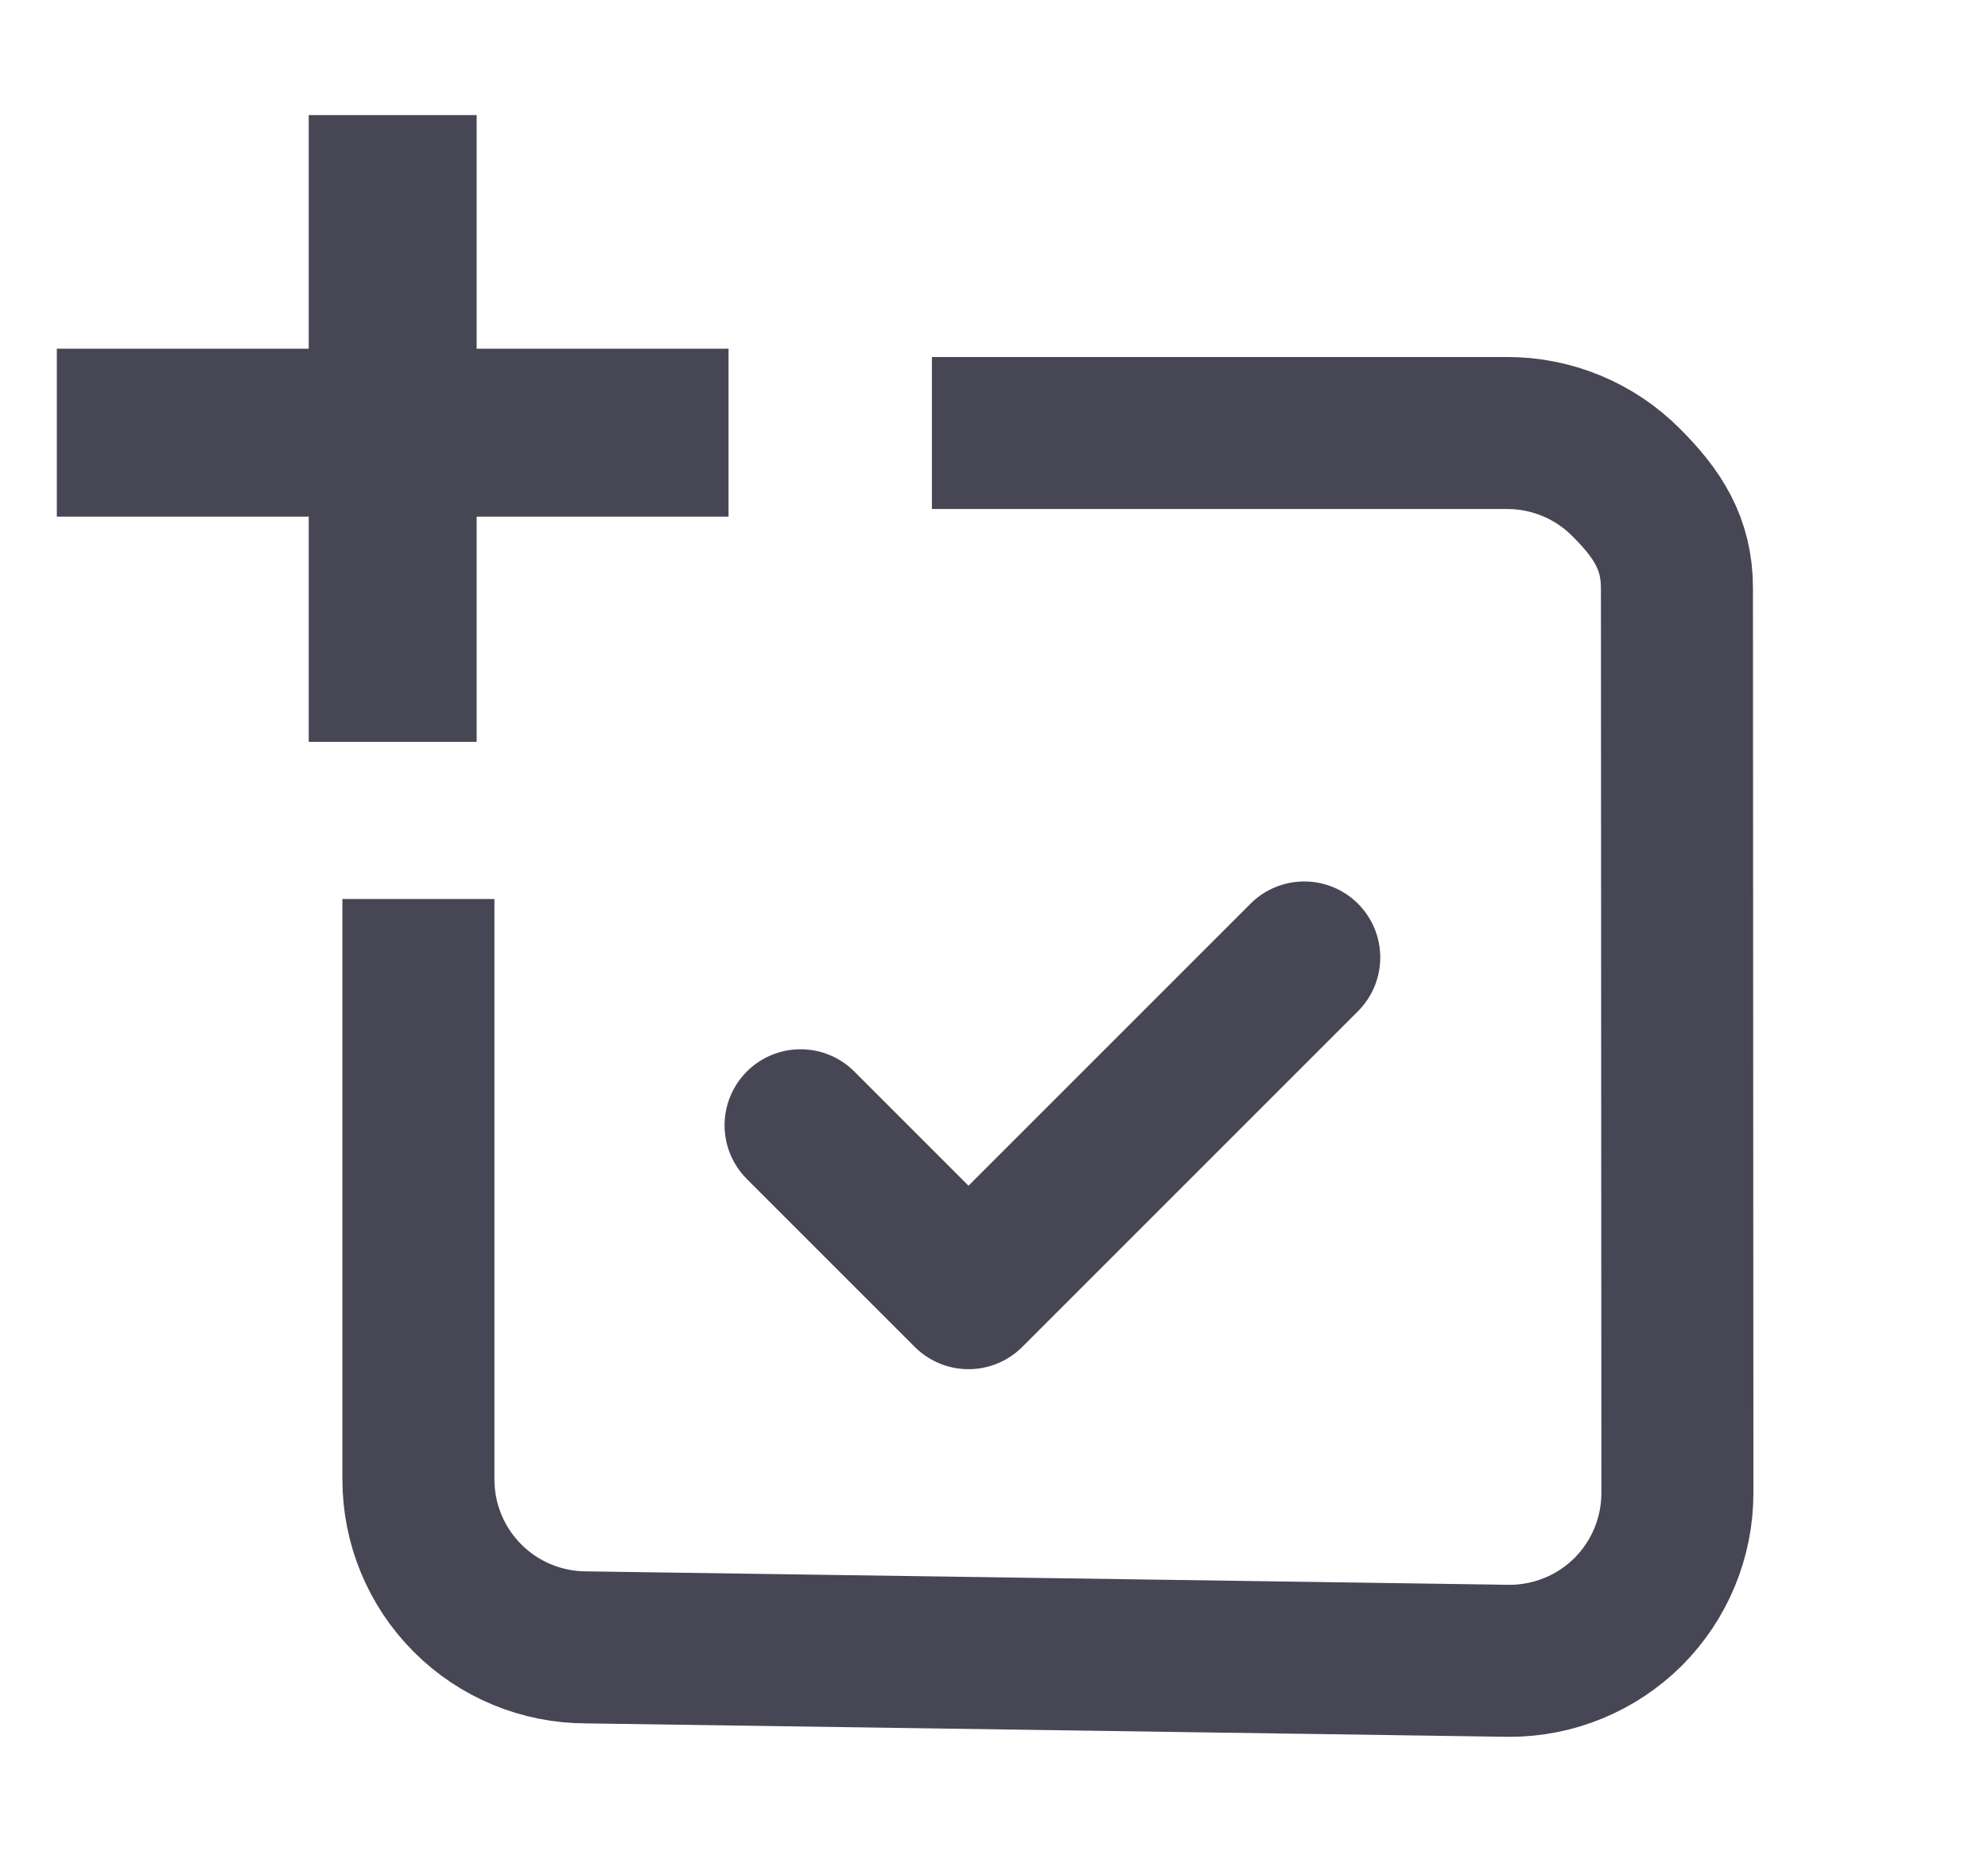 <svg width="17" height="16" viewBox="0 0 17 16" fill="none" xmlns="http://www.w3.org/2000/svg">
<g clip-path="url(#clip0_2157_131303)">
<path d="M6.846 9.623L8.282 11.059L11.153 8.188" stroke="#474655" stroke-width="1.3" stroke-linecap="round" stroke-linejoin="round"/>
<path d="M6.23 4.418H4.076V6.344H2.64V4.418H0.486V2.982H2.64V0.984H4.076V2.982H6.23V4.418Z" fill="#474655"/>
<path d="M3.578 7.688V12.652C3.578 13.033 3.729 13.398 3.999 13.668C4.268 13.937 4.633 14.088 5.014 14.088L12.908 14.203C13.289 14.203 13.654 14.052 13.924 13.783C14.193 13.513 14.344 13.148 14.344 12.767L14.34 5.028C14.34 4.648 14.174 4.393 13.904 4.124C13.635 3.854 13.27 3.703 12.889 3.703H7.969" stroke="#474655" stroke-width="1.3" stroke-linejoin="round"/>
</g>
<defs>
<clipPath id="clip0_2157_131303">
<rect width="16" height="16" fill="white" transform="translate(0.486)"/>
</clipPath>
</defs>
</svg>
